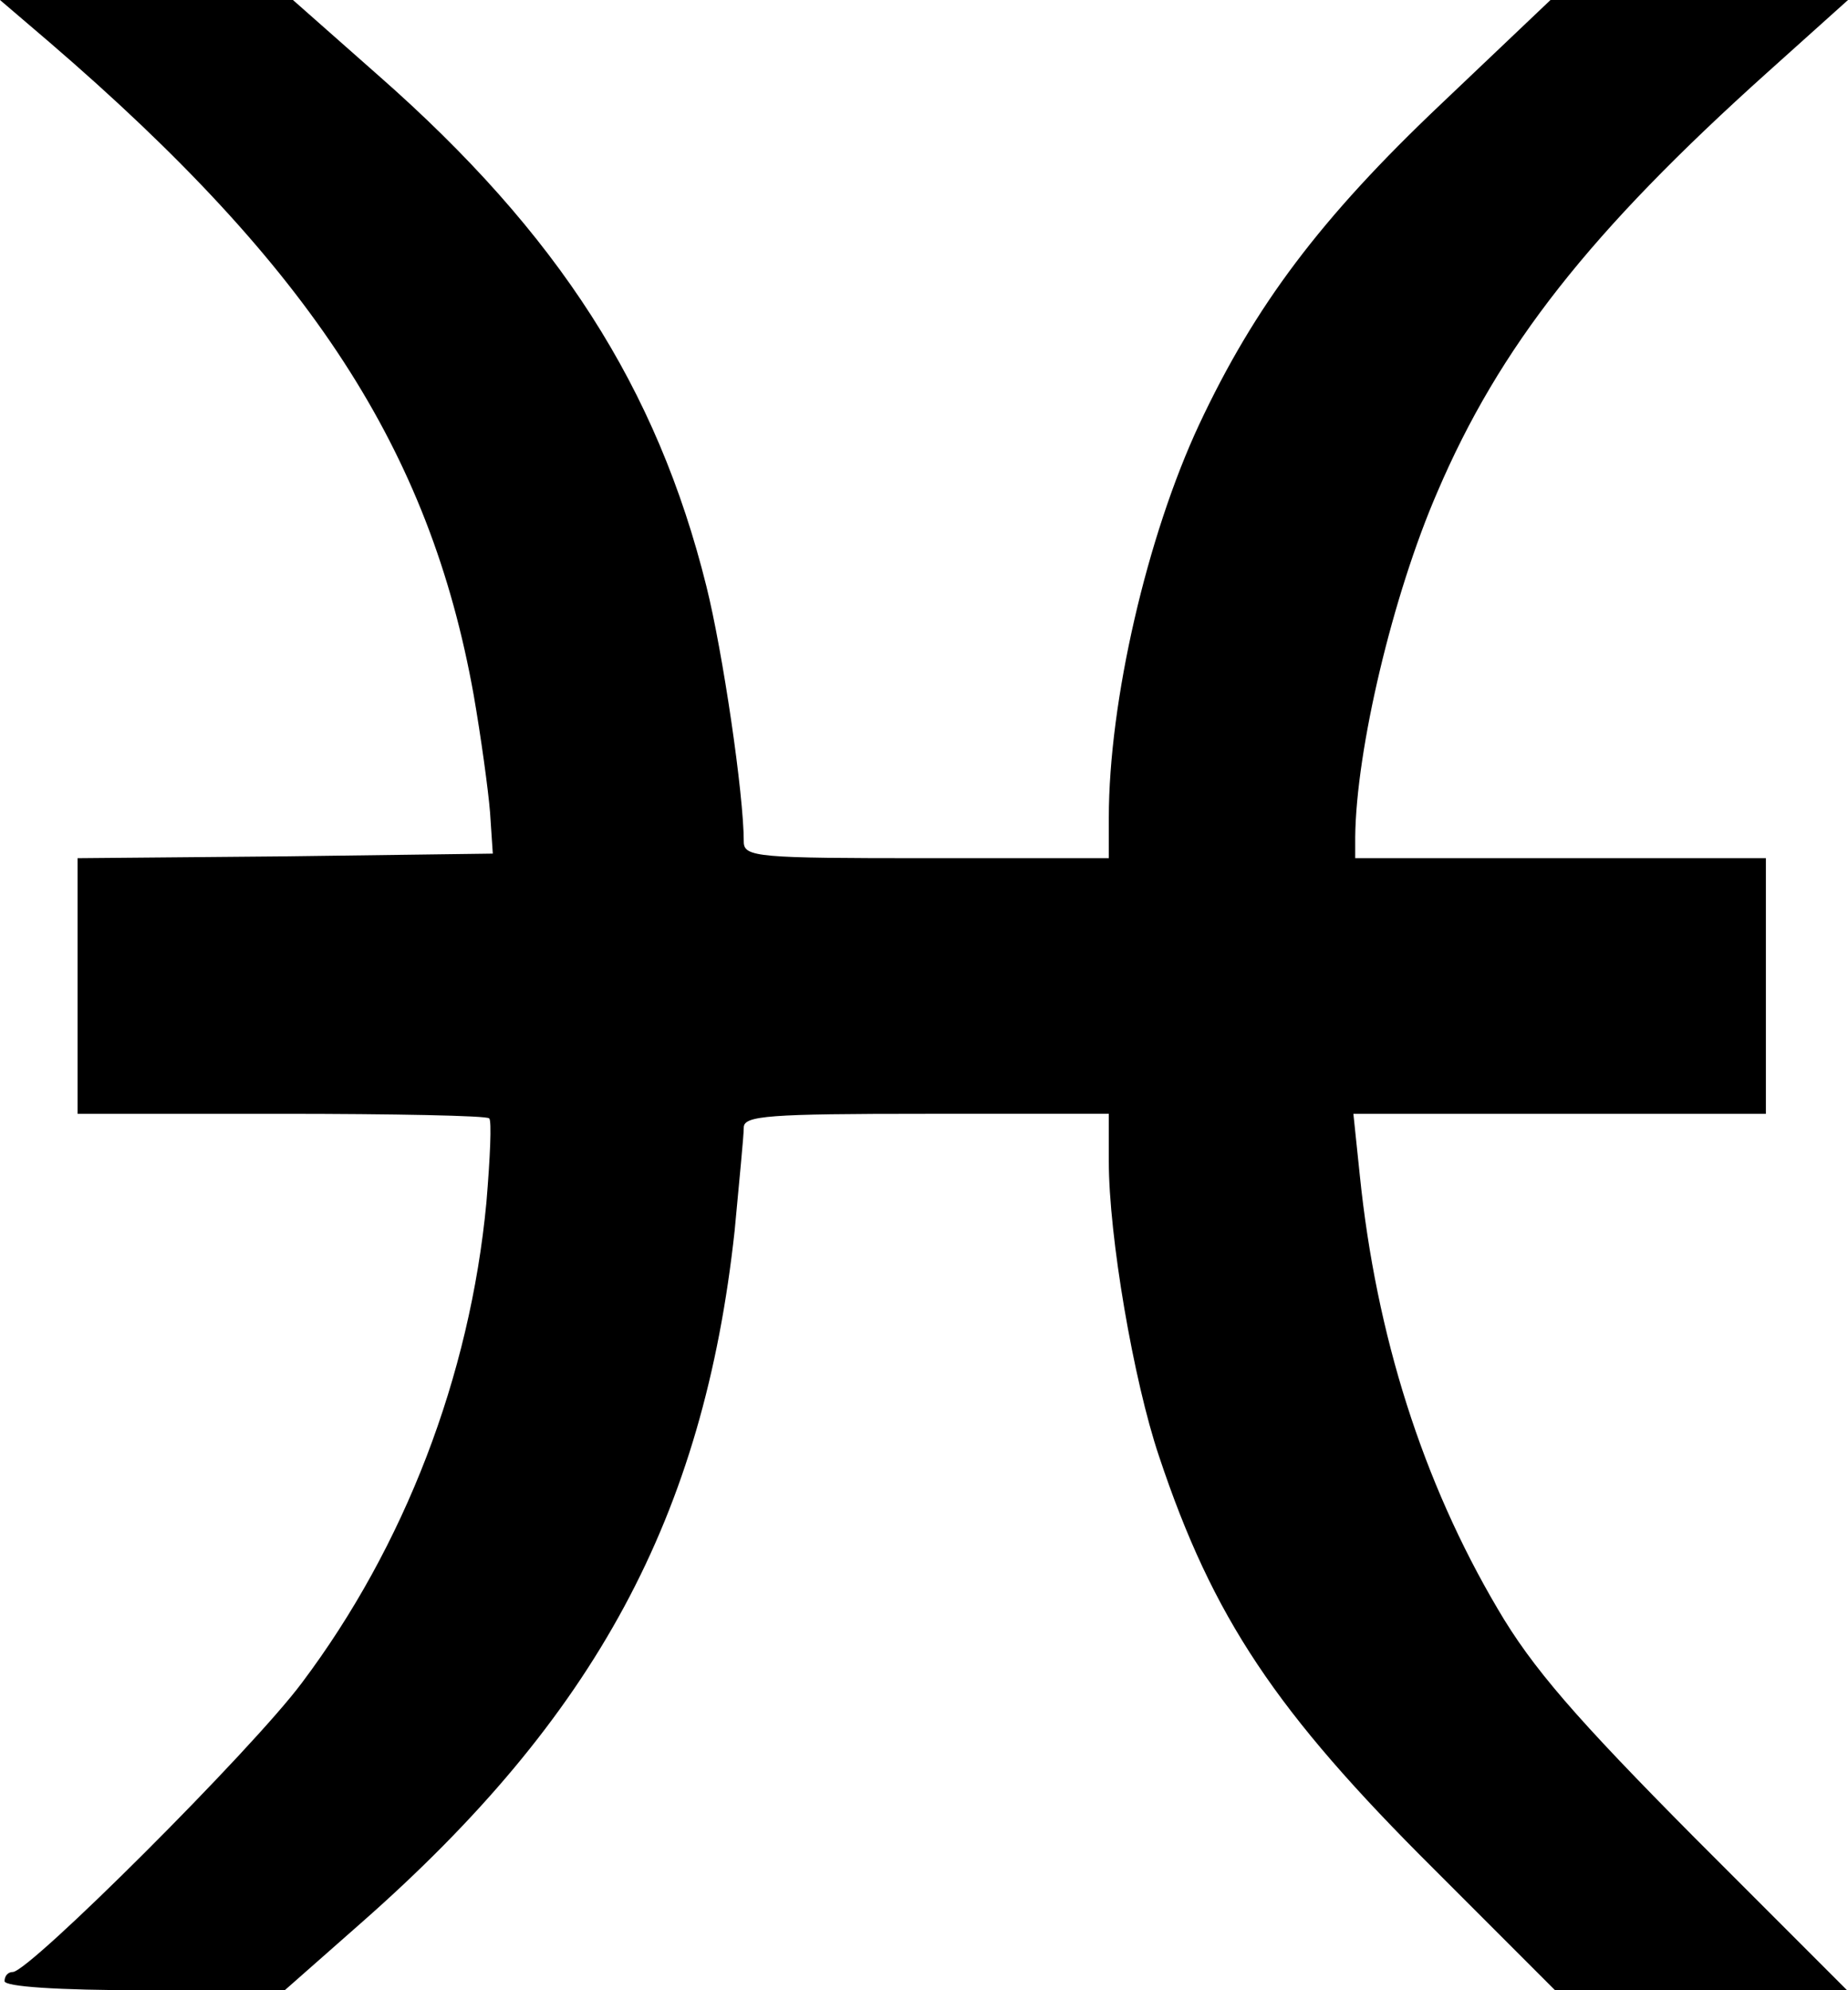 <?xml version="1.0" encoding="utf-8"?>
<svg viewBox="1067.5 733 202.5 218" xmlns="http://www.w3.org/2000/svg">
  <path d="M10730 2243 c286 -246 416 -446 464 -714 8 -46 16 -104 18 -129 l3 -45 -228 -3 -227 -2 0 -140 0 -140 223 0 c123 0 226 -2 228 -5 3 -2 1 -44 -3 -92 -18 -191 -90 -377 -202 -526 -55 -74 -299 -317 -317 -317 -5 0 -9 -4 -9 -10 0 -6 58 -10 154 -10 l153 0 84 74 c257 226 375 445 409 758 5 54 10 104 10 113 0 13 27 15 200 15 l200 0 0 -52 c0 -82 27 -240 55 -323 59 -177 128 -280 301 -452 l133 -133 160 0 160 0 -167 167 c-130 131 -178 186 -216 251 -82 139 -133 299 -151 475 l-7 67 226 0 226 0 0 140 0 140 -225 0 -225 0 0 23 c1 96 41 265 90 378 68 159 167 285 362 460 l88 79 -163 0 -163 0 -120 -114 c-132 -125 -204 -221 -265 -351 -57 -122 -99 -303 -99 -431 l0 -44 -200 0 c-184 0 -200 1 -200 18 0 52 -23 208 -41 280 -54 217 -162 386 -359 559 l-94 83 -160 0 -161 0 55 -47z" transform="matrix(0.1, 0, 0, -0.1, 0, 962)"/>
</svg>